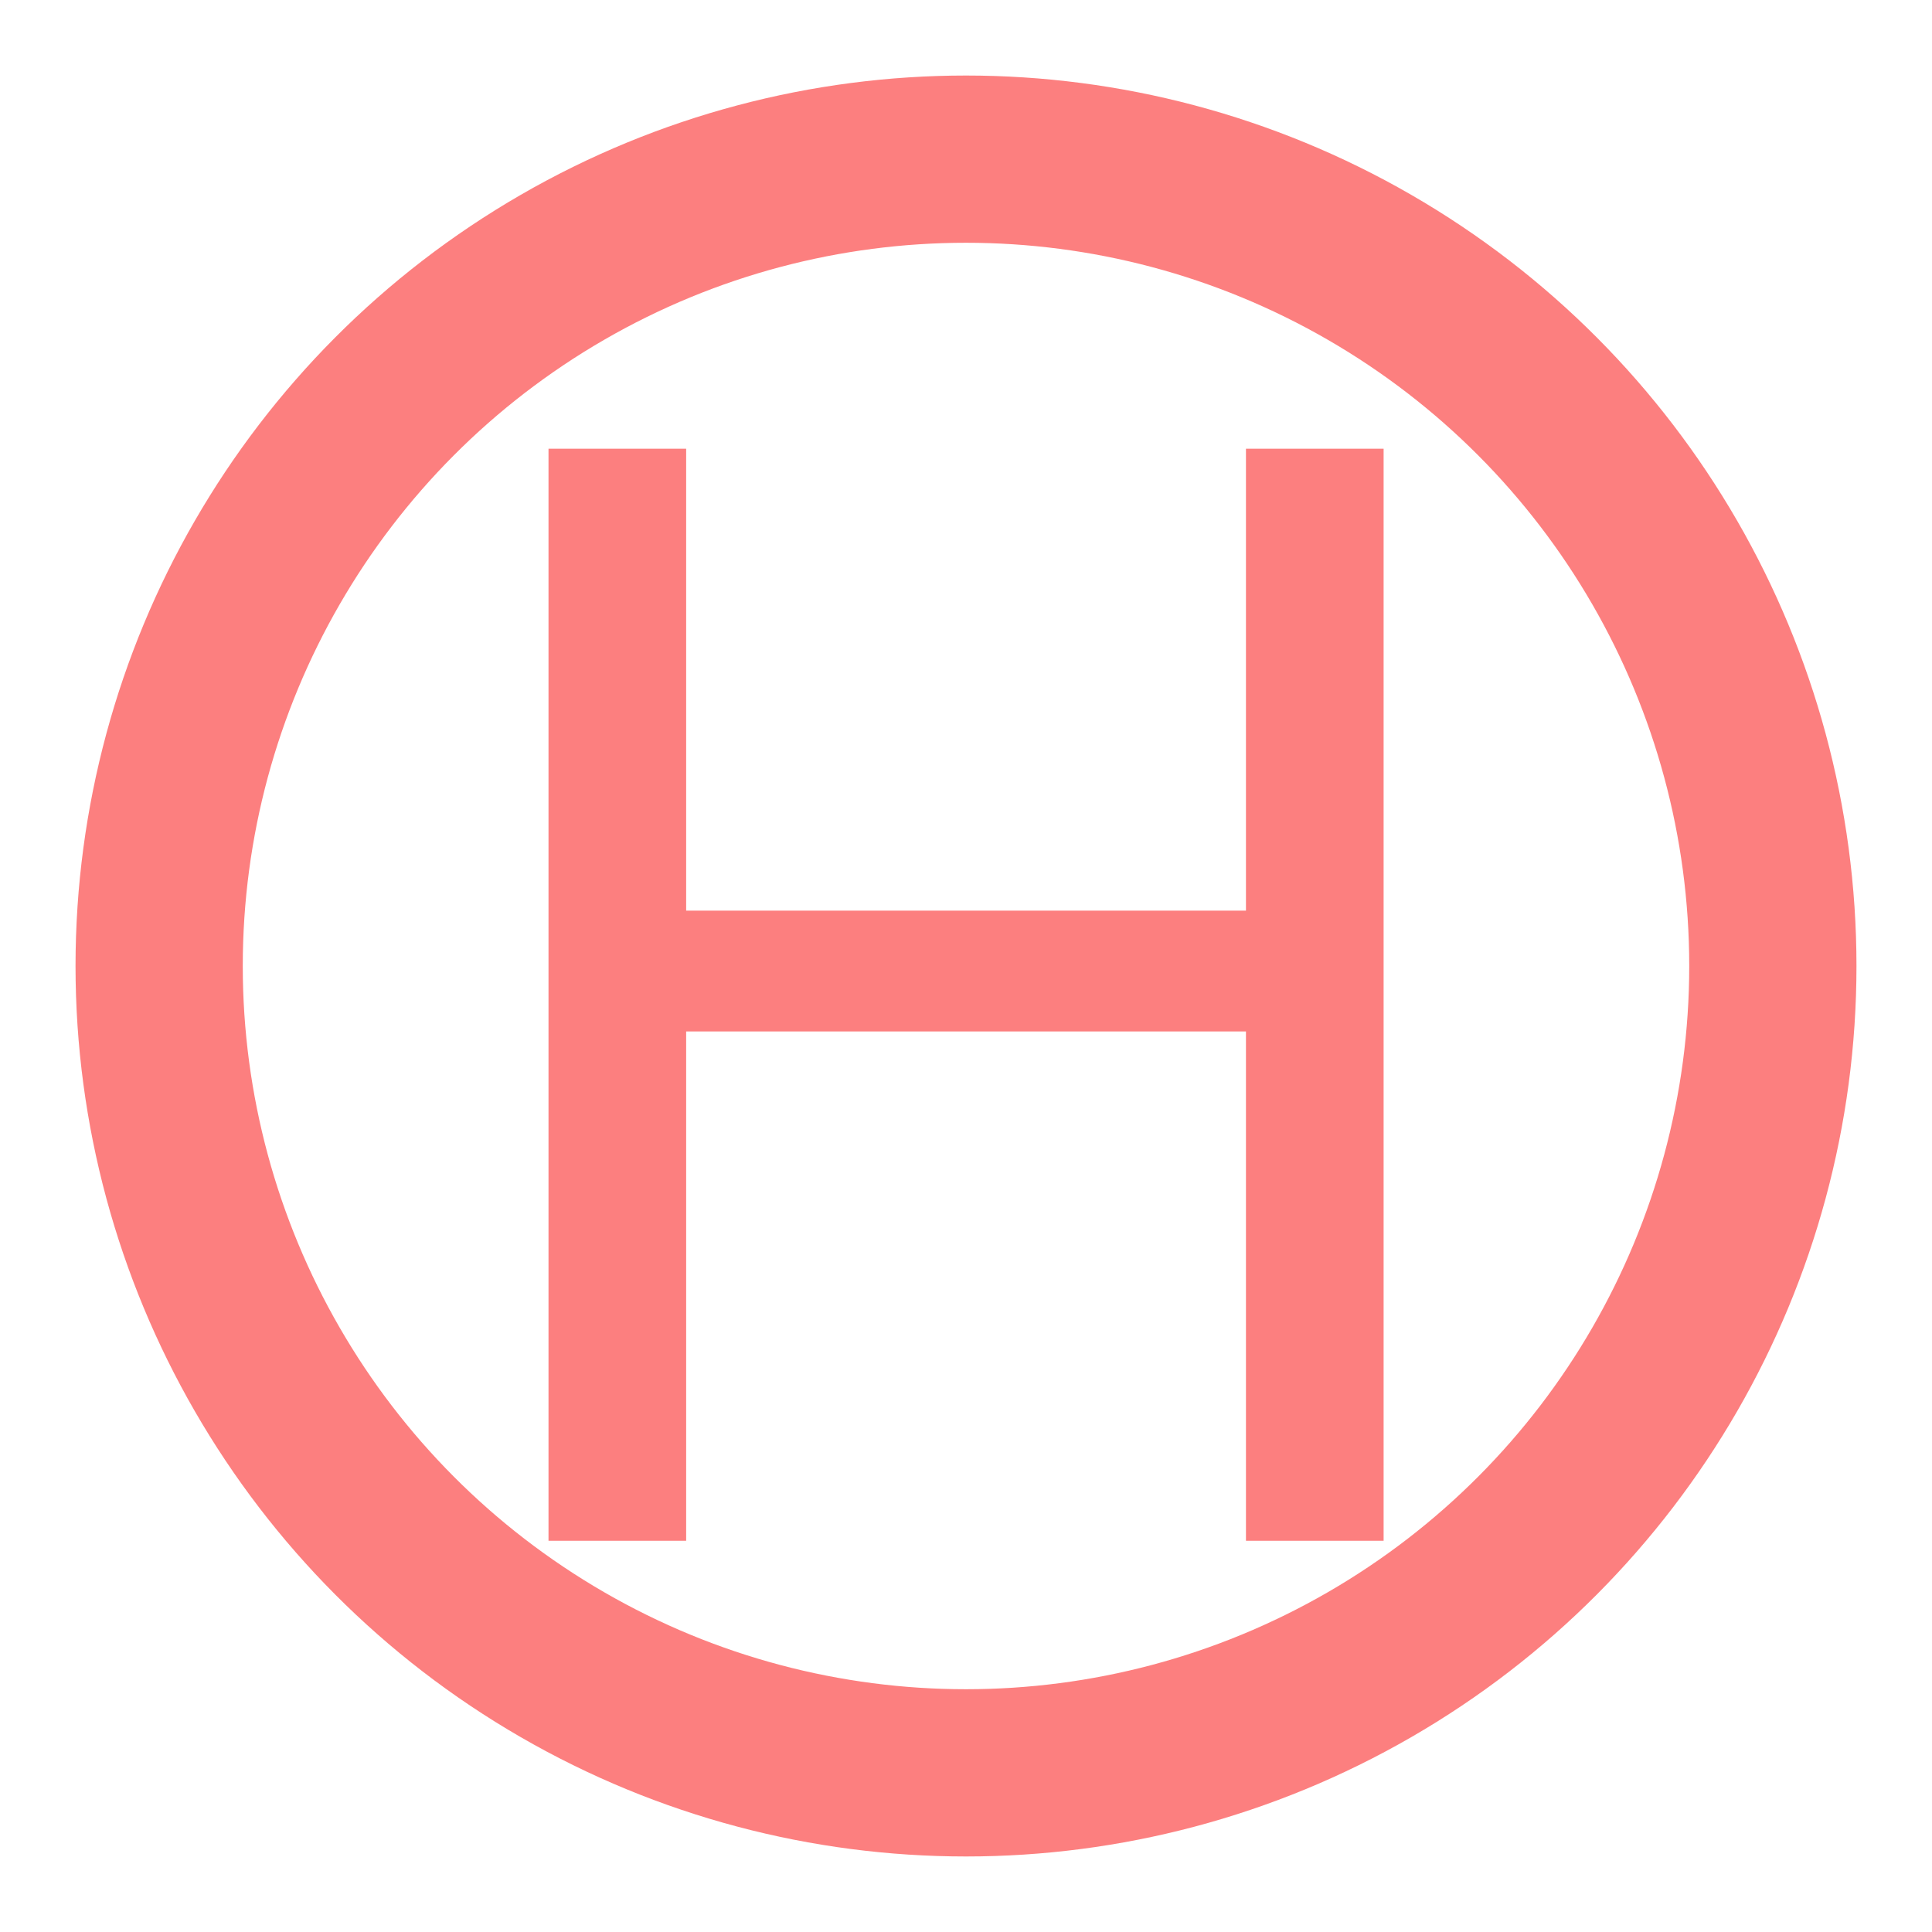 <?xml version="1.0" encoding="UTF-8" standalone="no"?>
<!-- Created with Inkscape (http://www.inkscape.org/) -->

<svg
   version="1.1"
   id="svg1157"
   width="32"
   height="32"
   viewBox="0 0 32 32"
   sodipodi:docname="icon_station.svg"
   xml:space="preserve"
   inkscape:version="1.2.2 (b0a8486541, 2022-12-01)"
   inkscape:export-filename="icon_station.png"
   inkscape:export-xdpi="96"
   inkscape:export-ydpi="96"
   xmlns:inkscape="http://www.inkscape.org/namespaces/inkscape"
   xmlns:sodipodi="http://sodipodi.sourceforge.net/DTD/sodipodi-0.dtd"
   xmlns="http://www.w3.org/2000/svg"
   xmlns:svg="http://www.w3.org/2000/svg"><defs
     id="defs1161" /><sodipodi:namedview
     id="namedview1159"
     pagecolor="#ffffff"
     bordercolor="#000000"
     borderopacity="0.25"
     inkscape:showpageshadow="2"
     inkscape:pageopacity="0.0"
     inkscape:pagecheckerboard="0"
     inkscape:deskcolor="#d1d1d1"
     showgrid="false"
     inkscape:zoom="11.967754"
     inkscape:cx="33.7156"
     inkscape:cy="13.745269"
     inkscape:window-width="1920"
     inkscape:window-height="984"
     inkscape:window-x="0"
     inkscape:window-y="0"
     inkscape:window-maximized="1"
     inkscape:current-layer="g1163" /><g
     inkscape:groupmode="layer"
     inkscape:label="Image"
     id="g1163"><circle
       style="fill:none;stroke:#fc7f7f;stroke-width:2.77;stroke-dasharray:none;stroke-opacity:1"
       id="path1117"
       cx="16"
       cy="16"
       r="13.364" /><g
       aria-label="H"
       id="text1173"
       style="font-weight:bold;font-size:64px;font-family:serif;-inkscape-font-specification:'serif, Bold';text-align:center;text-anchor:middle;fill:#fc7f7f;stroke:#fc7f7f;stroke-width:0;stroke-opacity:1;fill-opacity:1"><path
         d="M 22.917,25.52 H 20.637 v -8.436 h -9.272 v 8.436 H 9.085 V 7.432 h 2.28 v 7.651 H 20.637 V 7.432 h 2.28 z"
         style="font-weight:normal;font-size:25.333px;font-family:System-ui;-inkscape-font-specification:'System-ui, Normal';fill:#fc7f7f;stroke:#fc7f7f;stroke-opacity:1;fill-opacity:1"
         id="path1225" /></g></g></svg>
